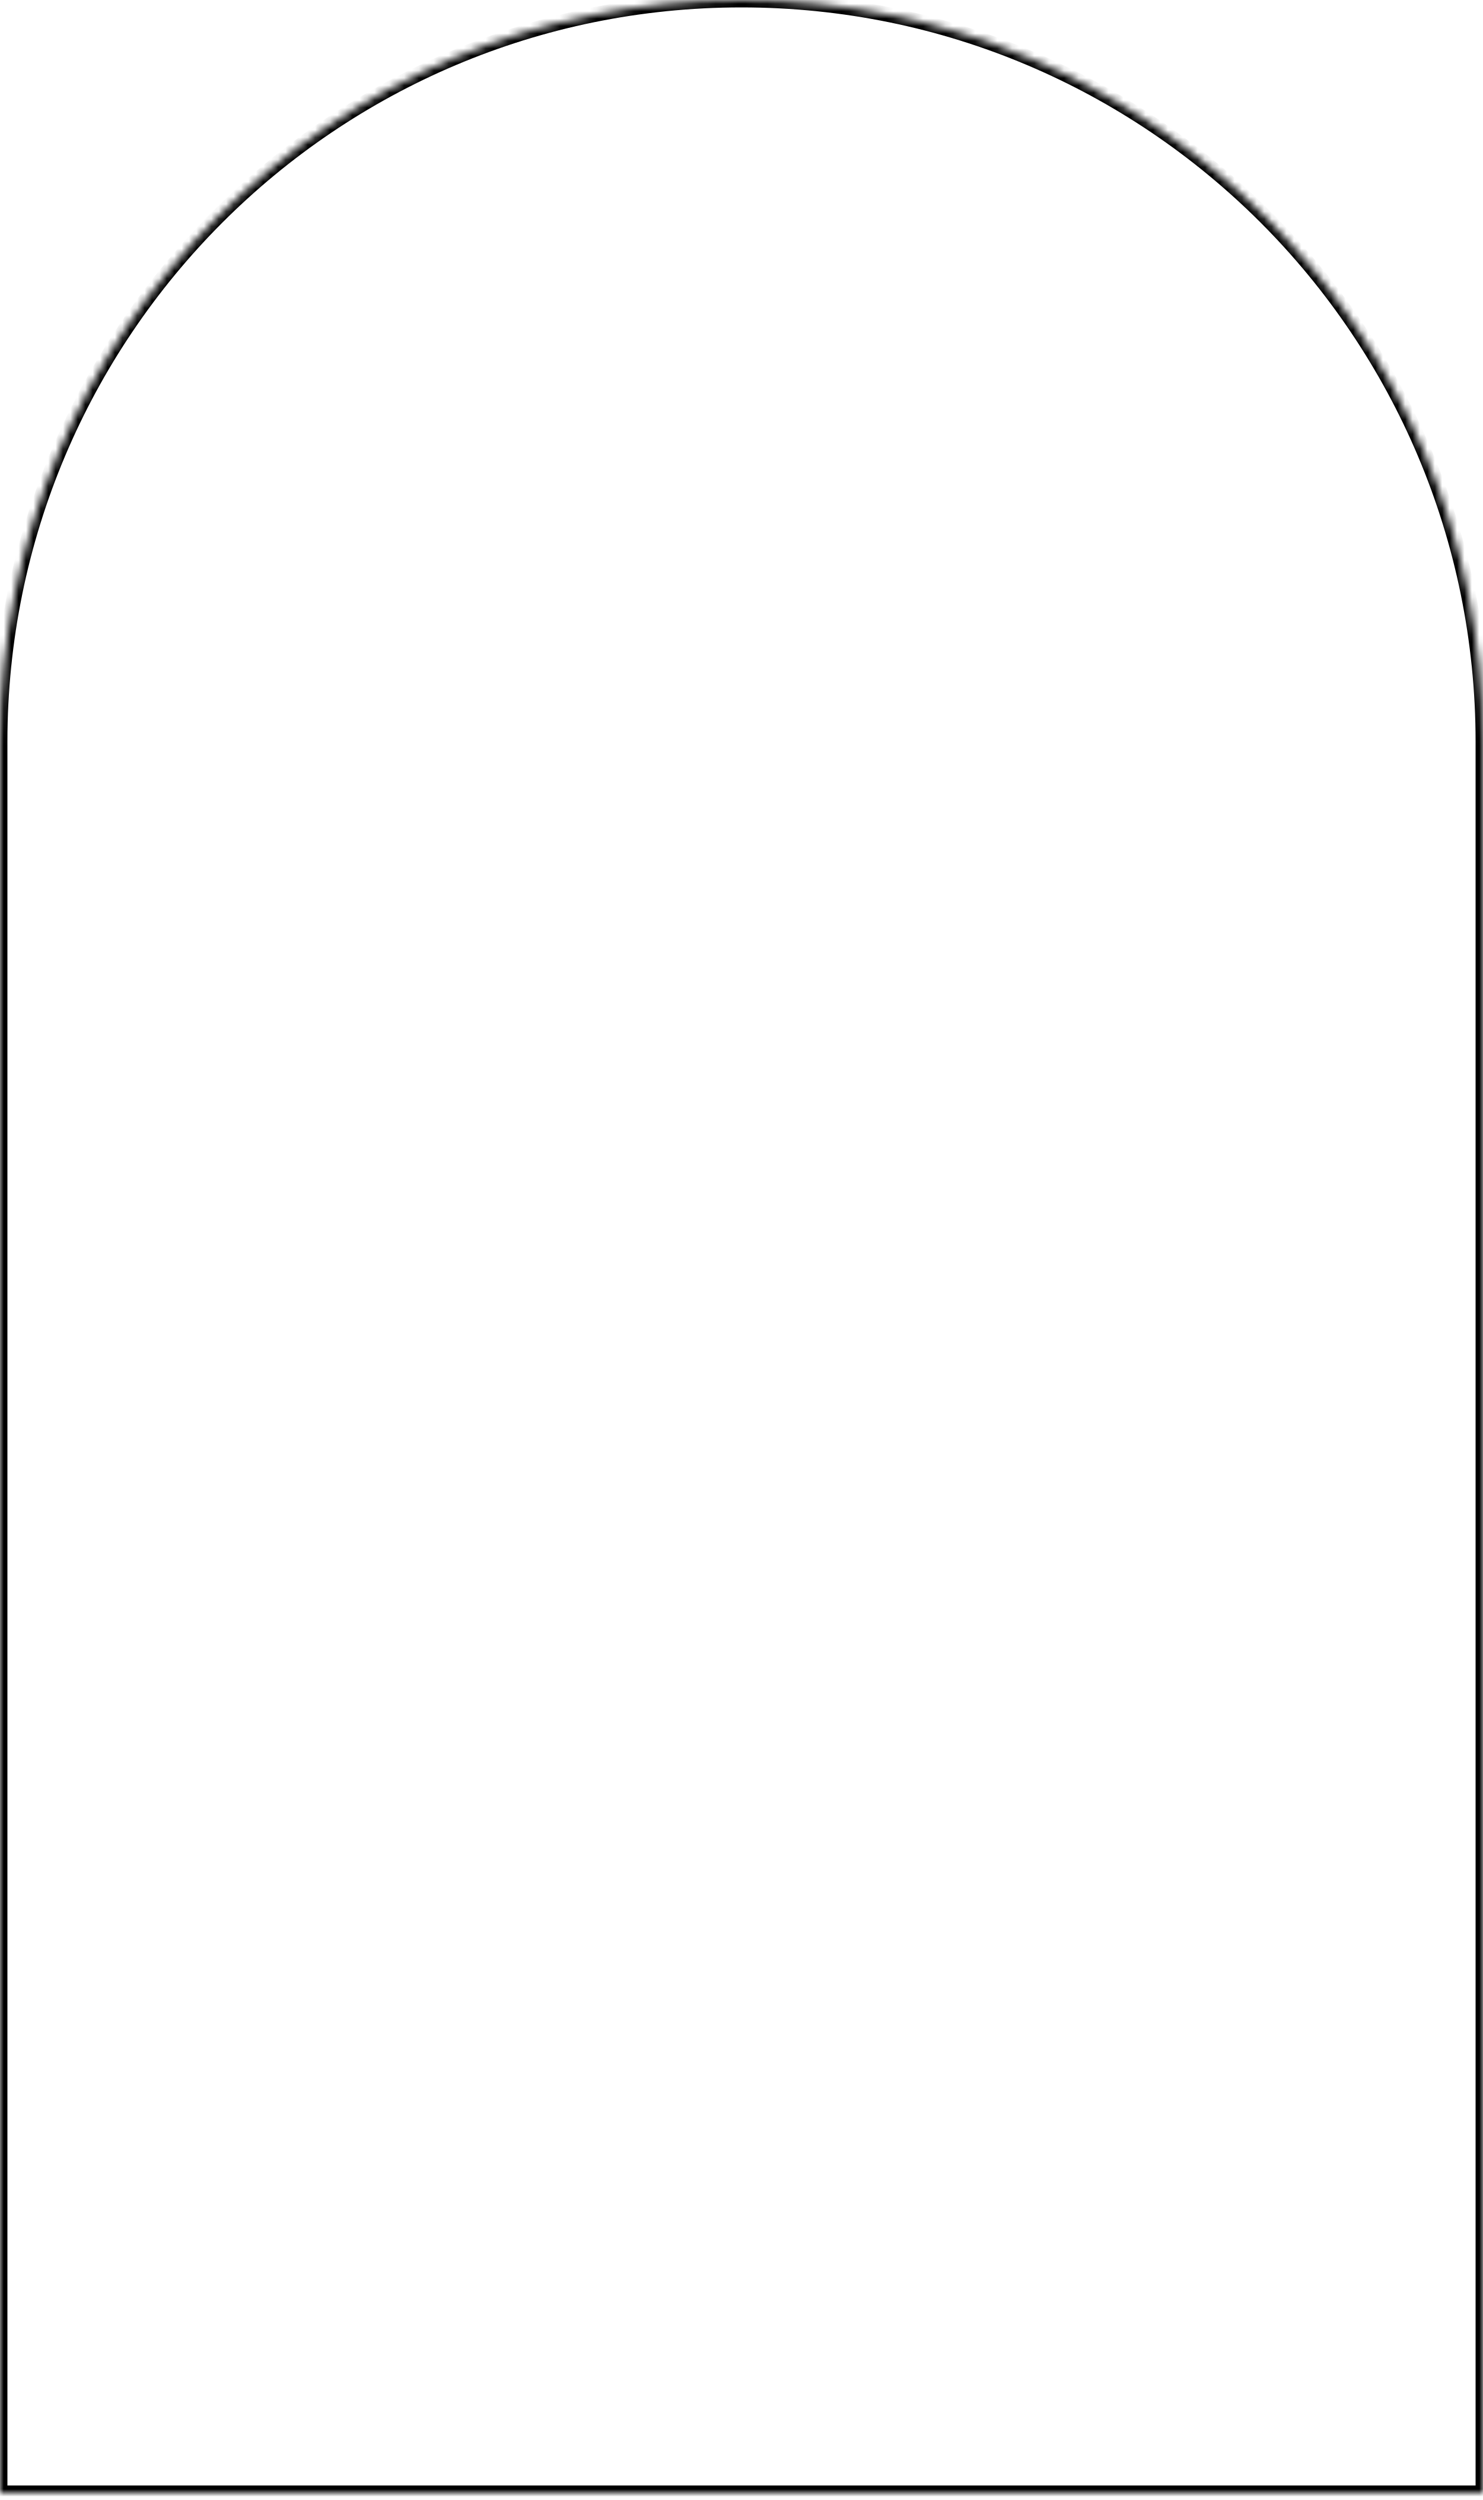<svg width="200" height="337" viewBox="0 0 200 337" fill="none" xmlns="http://www.w3.org/2000/svg">
<mask id="path-1-inside-1_402_56" fill="white">
<path fill-rule="evenodd" clip-rule="evenodd" d="M100 0C44.772 0 0 44.772 0 100V114.133V197.632V336.005H200V197.632V114.133V100C200 44.772 155.228 0 100 0Z"/>
</mask>
<path d="M0 336.005H-1V337.005H0V336.005ZM200 336.005V337.005H201V336.005H200ZM1 100C1 45.324 45.324 1 100 1V-1C44.219 -1 -1 44.219 -1 100H1ZM1 114.133V100H-1V114.133H1ZM1 197.632V114.133H-1V197.632H1ZM1 336.005V197.632H-1V336.005H1ZM200 335.005H0V337.005H200V335.005ZM199 197.632V336.005H201V197.632H199ZM199 114.133V197.632H201V114.133H199ZM199 100V114.133H201V100H199ZM100 1C154.676 1 199 45.324 199 100H201C201 44.219 155.781 -1 100 -1V1Z" fill="black" mask="url(#path-1-inside-1_402_56)"/>
</svg>
